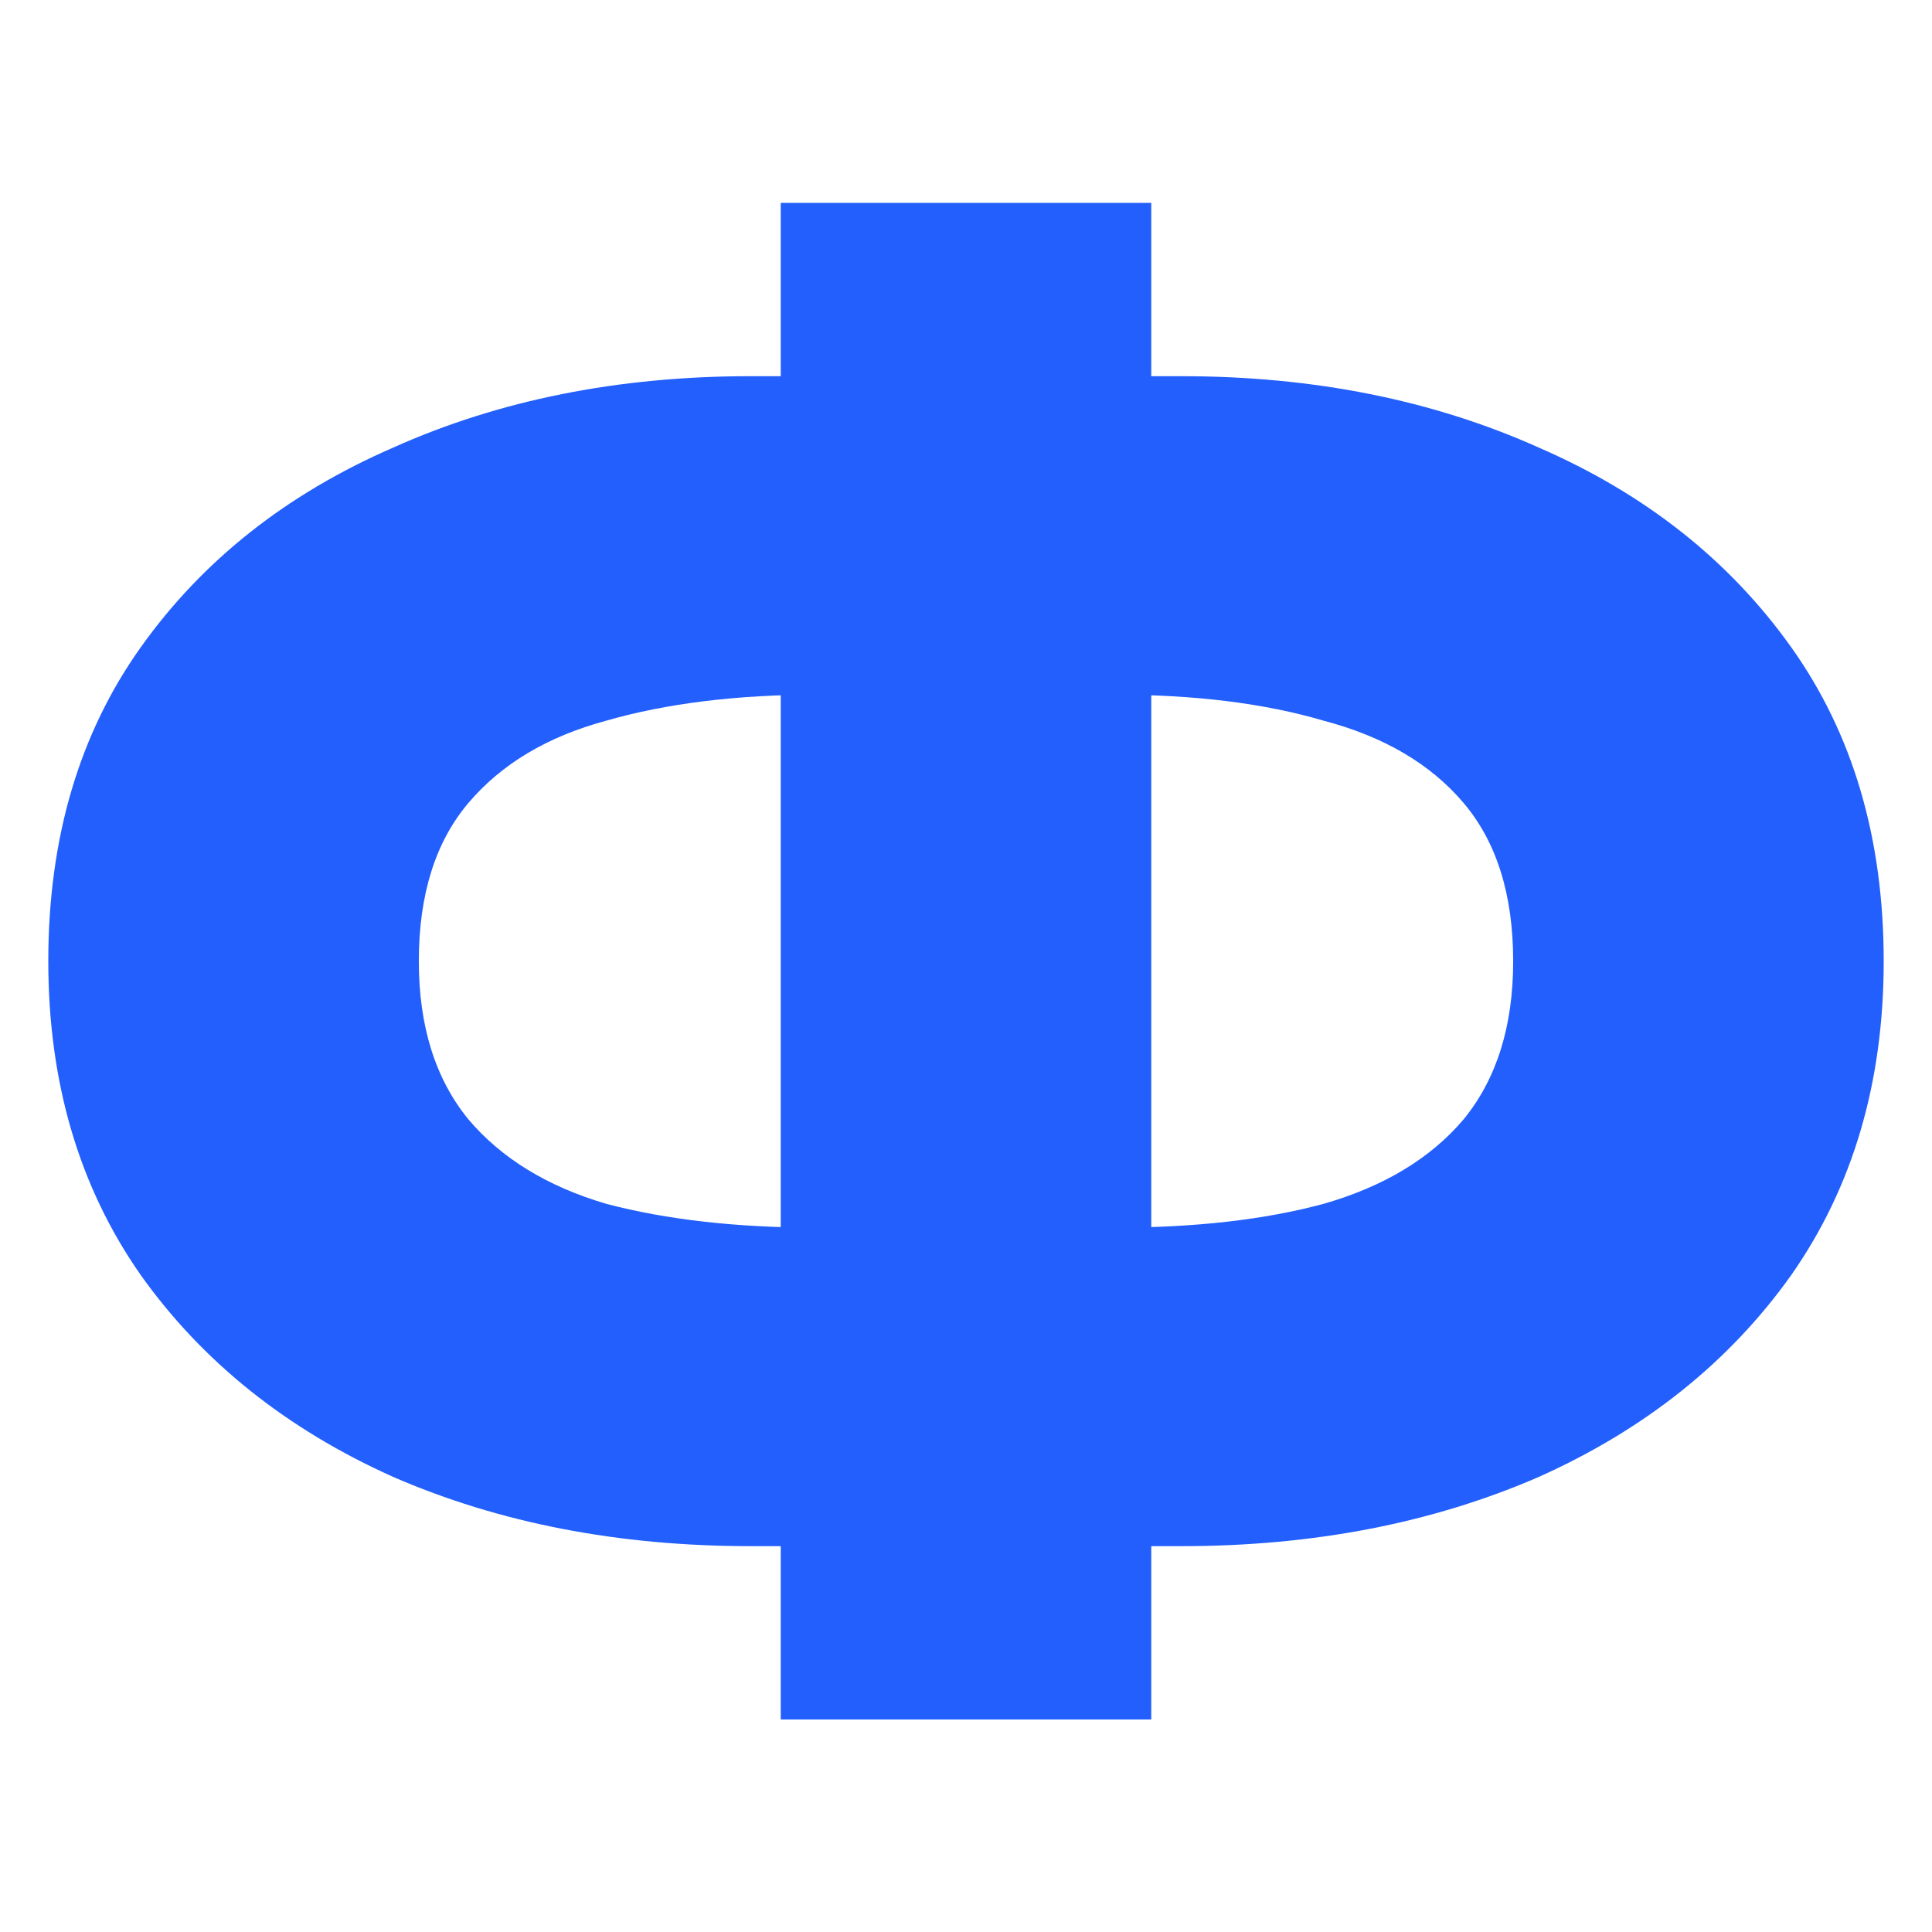 <svg viewBox="0 0 200 200" fill="none" xmlns="http://www.w3.org/2000/svg">
    <path d="M80.822 21H119.178V178H80.822V21ZM156.643 99.5C156.643 92.622 154.933 87.164 151.514 83.127C148.095 79.09 143.263 76.249 137.019 74.604C130.923 72.81 123.713 71.913 115.387 71.913H84.613C76.287 71.913 69.002 72.81 62.758 74.604C56.663 76.249 51.905 79.09 48.486 83.127C45.066 87.164 43.357 92.622 43.357 99.5C43.357 106.229 45.066 111.686 48.486 115.873C51.905 119.91 56.663 122.826 62.758 124.62C69.002 126.265 76.287 127.087 84.613 127.087H115.387C123.713 127.087 130.923 126.265 137.019 124.62C143.263 122.826 148.095 119.91 151.514 115.873C154.933 111.686 156.643 106.229 156.643 99.5ZM195 99.5C195 112.06 191.804 122.9 185.411 132.021C179.018 140.993 170.321 147.946 159.319 152.88C148.318 157.665 135.978 160.057 122.3 160.057H77.7C64.022 160.057 51.682 157.665 40.681 152.88C29.679 147.946 20.982 140.993 14.589 132.021C8.196 122.9 5 112.06 5 99.5C5 86.79 8.196 75.95 14.589 66.979C20.982 58.007 29.679 51.129 40.681 46.344C51.682 41.41 64.022 38.943 77.7 38.943H122.3C135.978 38.943 148.318 41.41 159.319 46.344C170.321 51.129 179.018 58.007 185.411 66.979C191.804 75.95 195 86.79 195 99.5Z"
          fill="#225FFC"/>
</svg>
